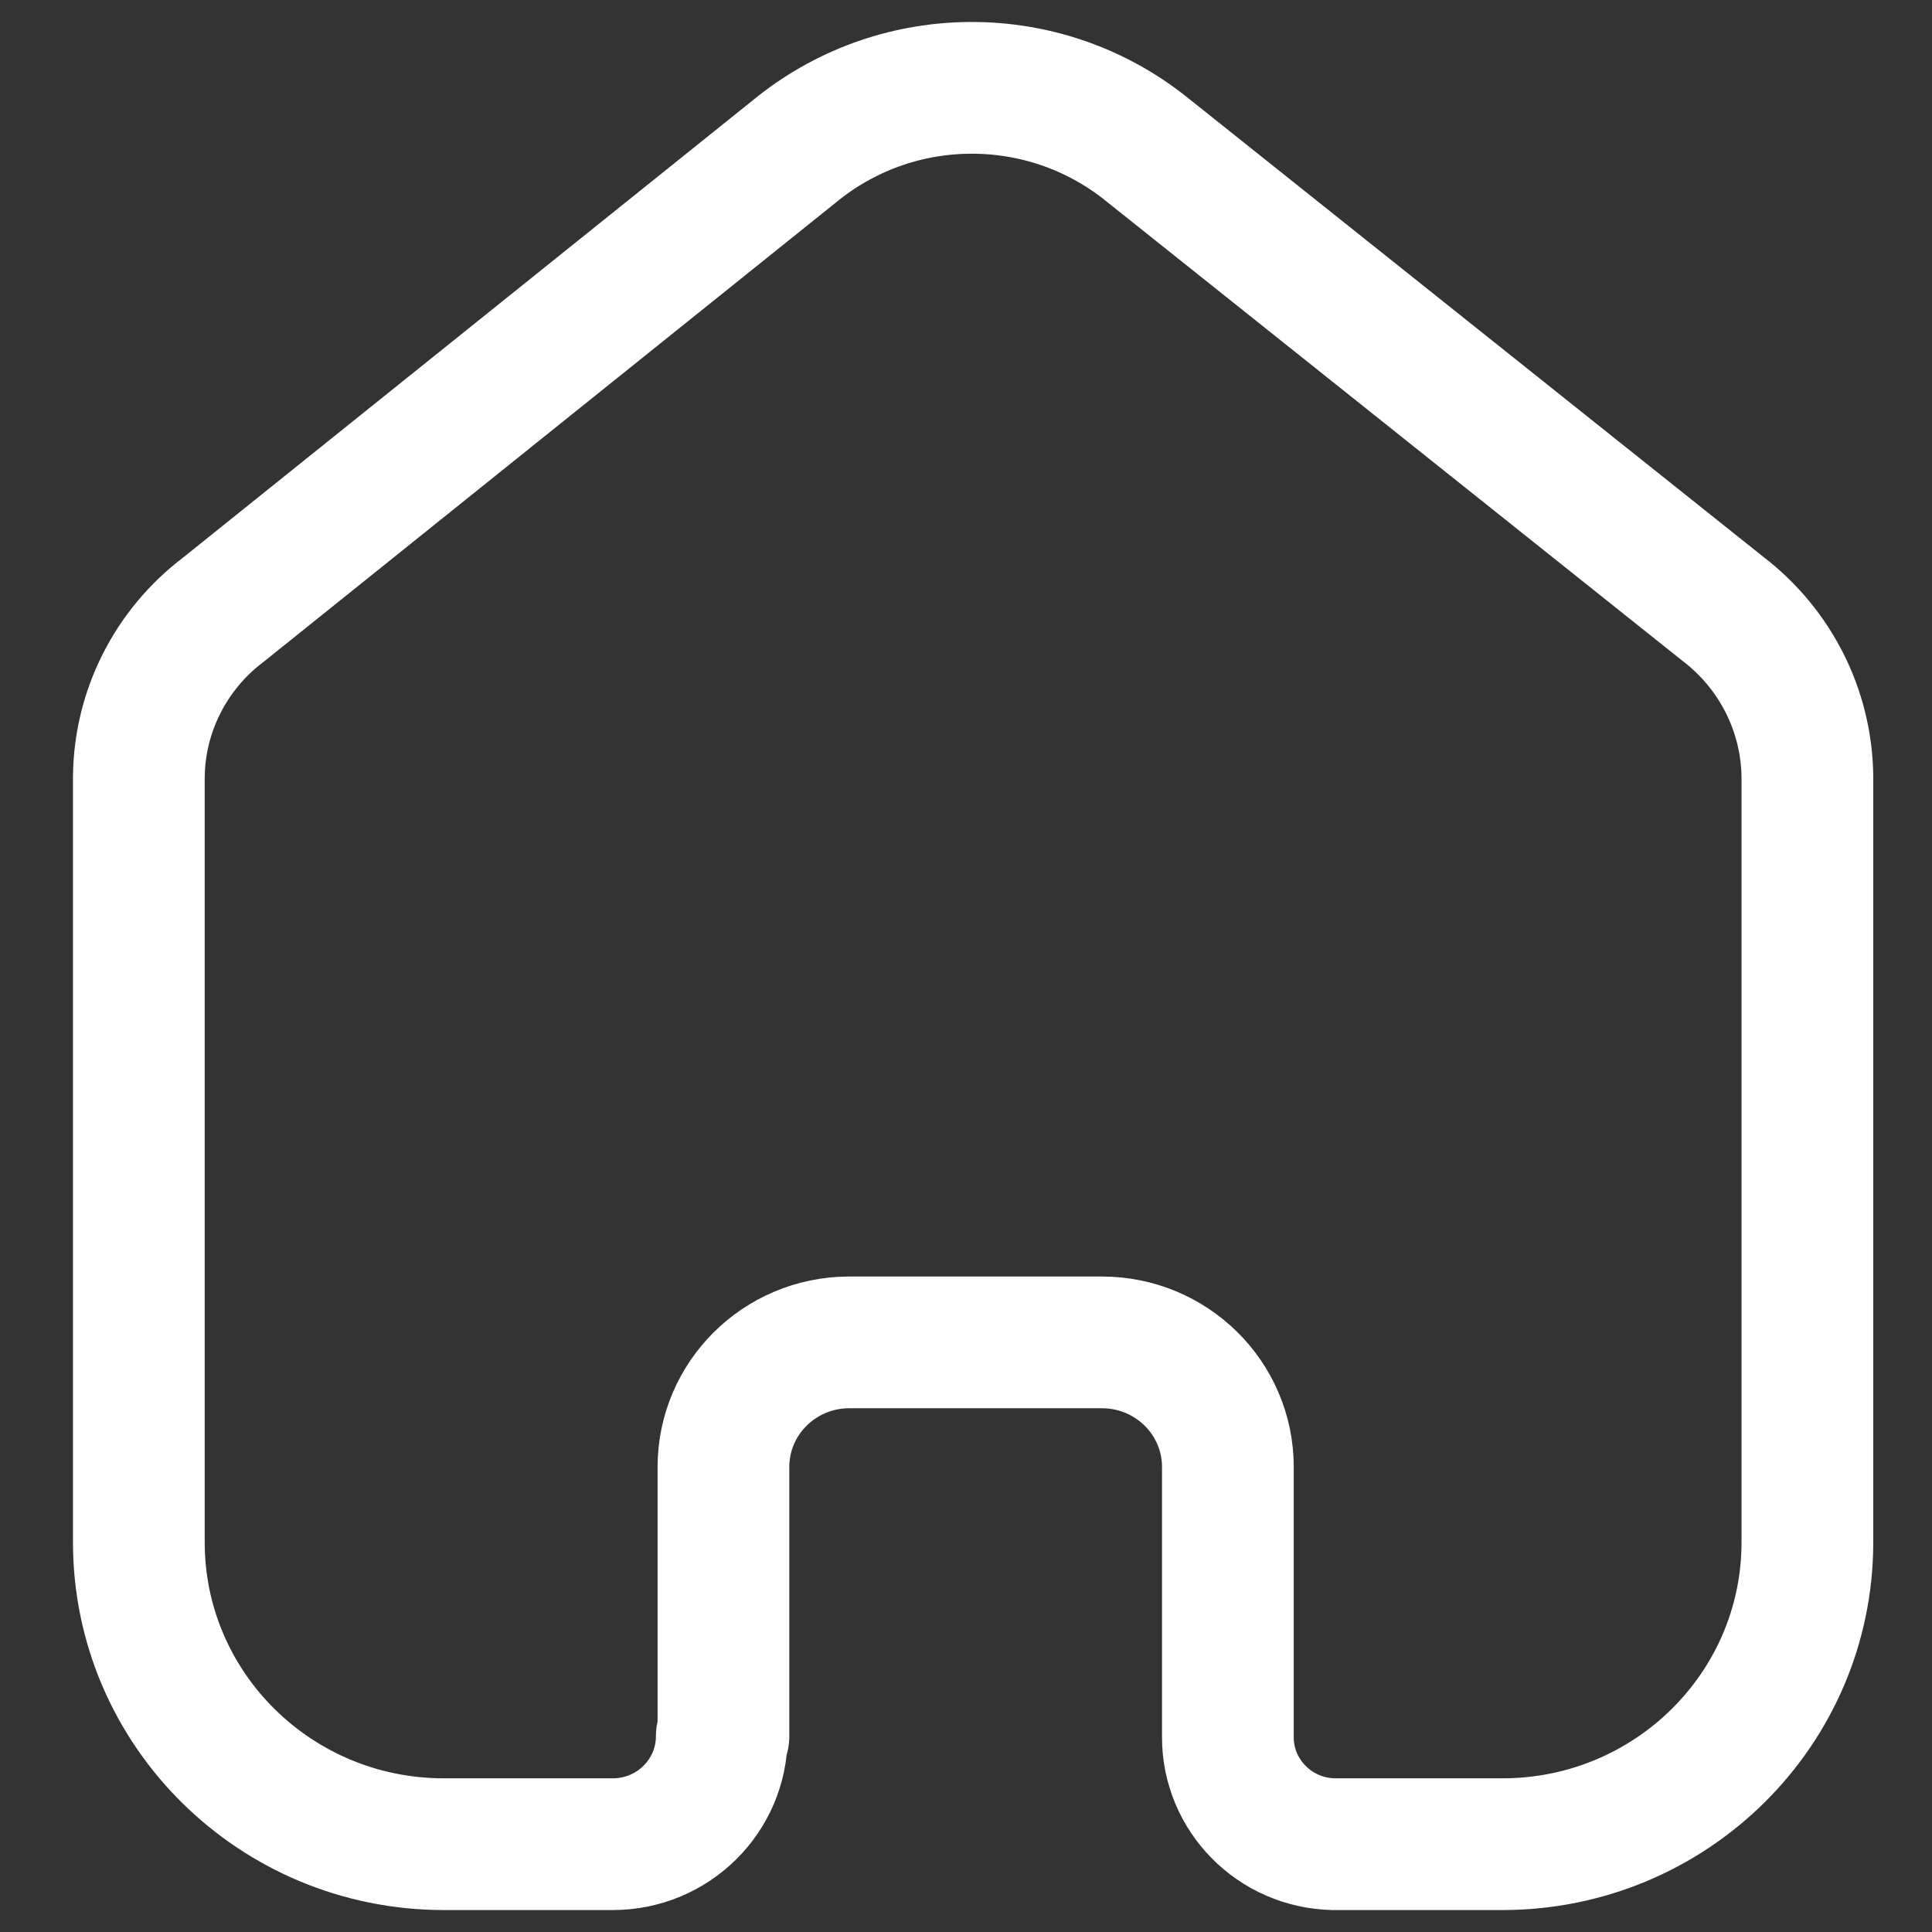 <svg width="22" height="22" viewBox="0 0 22 22" fill="none" xmlns="http://www.w3.org/2000/svg">
<rect x="0" y="0" width="22" height="22" fill="#333333" stroke="none"/>
<path d="M8.238 19.771V16.705C8.238 15.925 8.874 15.291 9.662 15.286H12.548C13.34 15.286 13.982 15.921 13.982 16.705V16.705V19.781C13.981 20.443 14.515 20.985 15.184 21H17.108C19.026 21 20.581 19.461 20.581 17.562V17.562V8.838C20.571 8.091 20.216 7.389 19.619 6.933L13.039 1.685C11.886 0.772 10.247 0.772 9.094 1.685L2.543 6.943C1.943 7.397 1.588 8.1 1.581 8.847V17.562C1.581 19.461 3.136 21 5.054 21H6.978C7.663 21 8.219 20.45 8.219 19.771V19.771" stroke="white" stroke-width="1.5" stroke-linecap="round" stroke-linejoin="round"/>
</svg>
